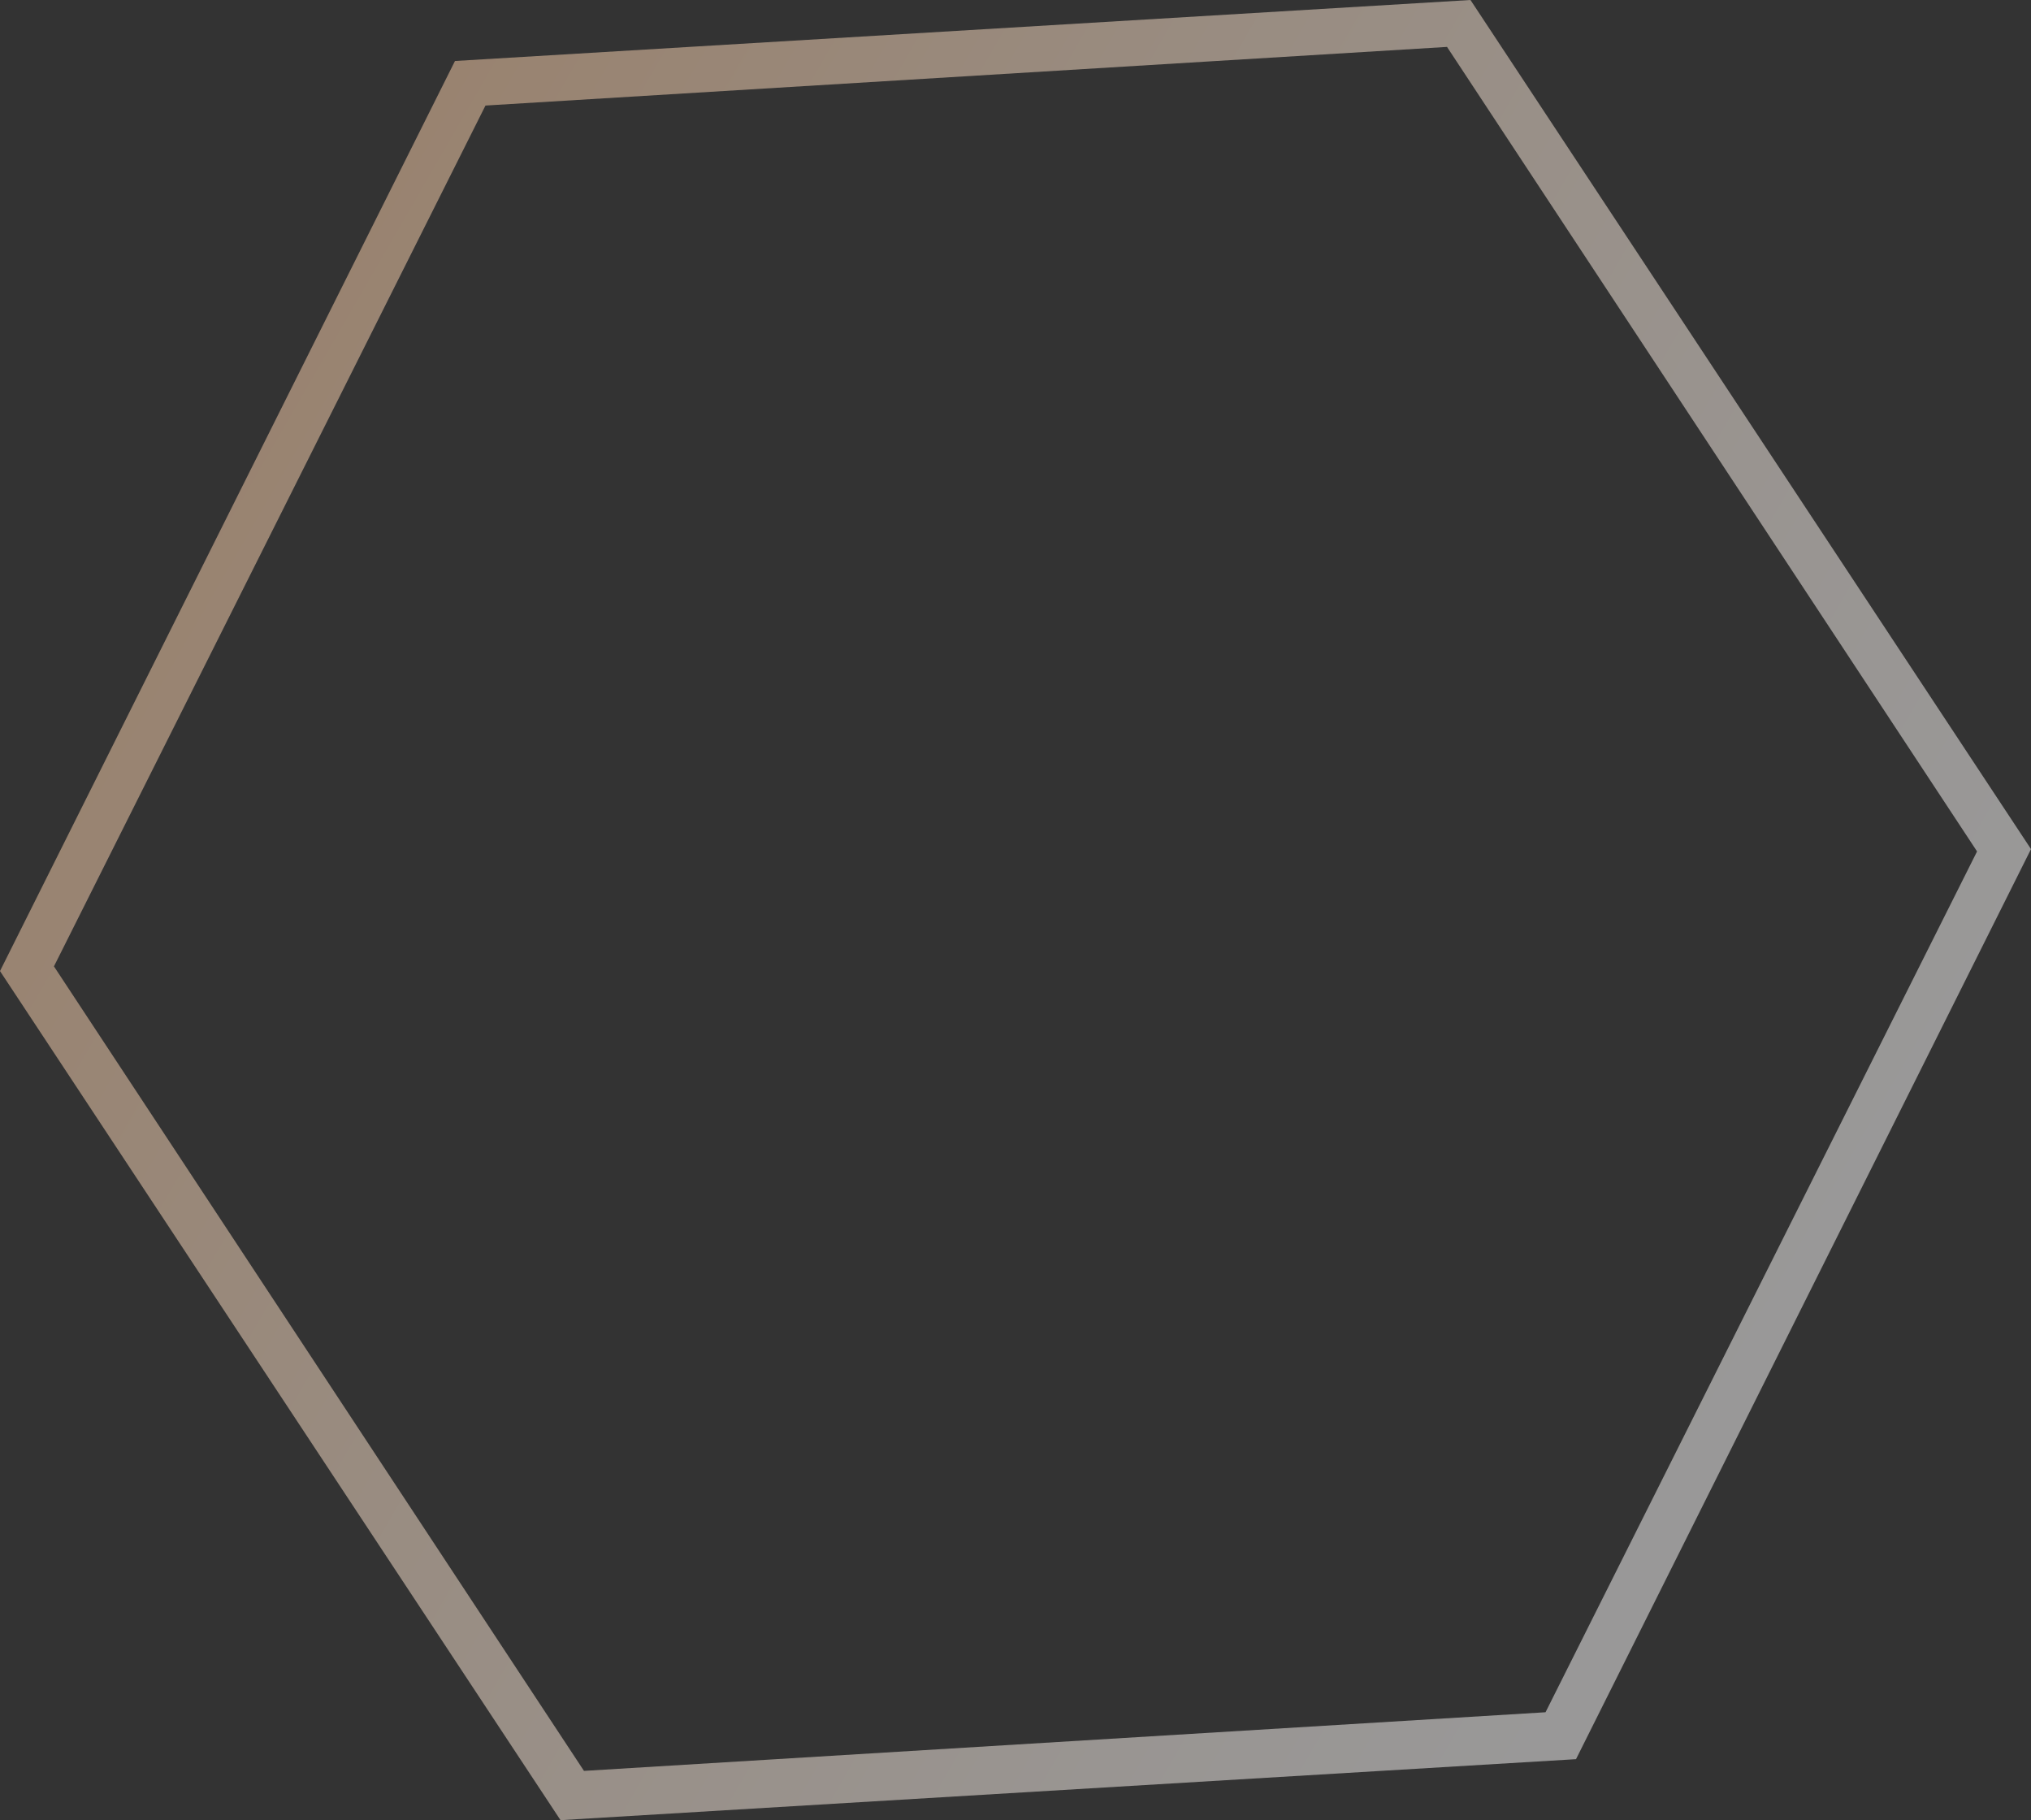 <?xml version="1.0" encoding="utf-8"?>
<!-- Generator: Adobe Illustrator 23.0.5, SVG Export Plug-In . SVG Version: 6.00 Build 0)  -->
<svg version="1.1" id="圖層_1" xmlns="http://www.w3.org/2000/svg" xmlns:xlink="http://www.w3.org/1999/xlink" x="0px" y="0px"
	 viewBox="0 0 86.6 77.6" style="enable-background:new 0 0 86.6 77.6;" xml:space="preserve">
<rect x="0" y="0" width="86.6" height="77.6" fill="#333333" stroke="none"/>
<style type="text/css">
	.st0{opacity:0.5;fill:url(#SVGID_1_);}
</style>
<linearGradient id="SVGID_1_" gradientUnits="userSpaceOnUse" x1="76.863" y1="58.165" x2="9.7" y2="19.389">
	<stop  offset="0" style="stop-color:#FFFFFF"/>
	<stop  offset="0.223" style="stop-color:#FFF8F2"/>
	<stop  offset="0.63" style="stop-color:#FFE7D1"/>
	<stop  offset="1" style="stop-color:#FFD4AE"/>
</linearGradient>
<path class="st0" d="M2.3,41.2L20.7,4.5l41-2.5l22.6,34.3L65.9,73l-41,2.5L2.3,41.2 M0,41.4l23.9,36.2L67.2,75l19.4-38.8L62.7,0
	L19.4,2.6L0,41.4L0,41.4z"/>
<g>
</g>
<g>
</g>
<g>
</g>
<g>
</g>
<g>
</g>
<g>
</g>
<g>
</g>
<g>
</g>
<g>
</g>
<g>
</g>
<g>
</g>
<g>
</g>
<g>
</g>
<g>
</g>
<g>
</g>
</svg>

